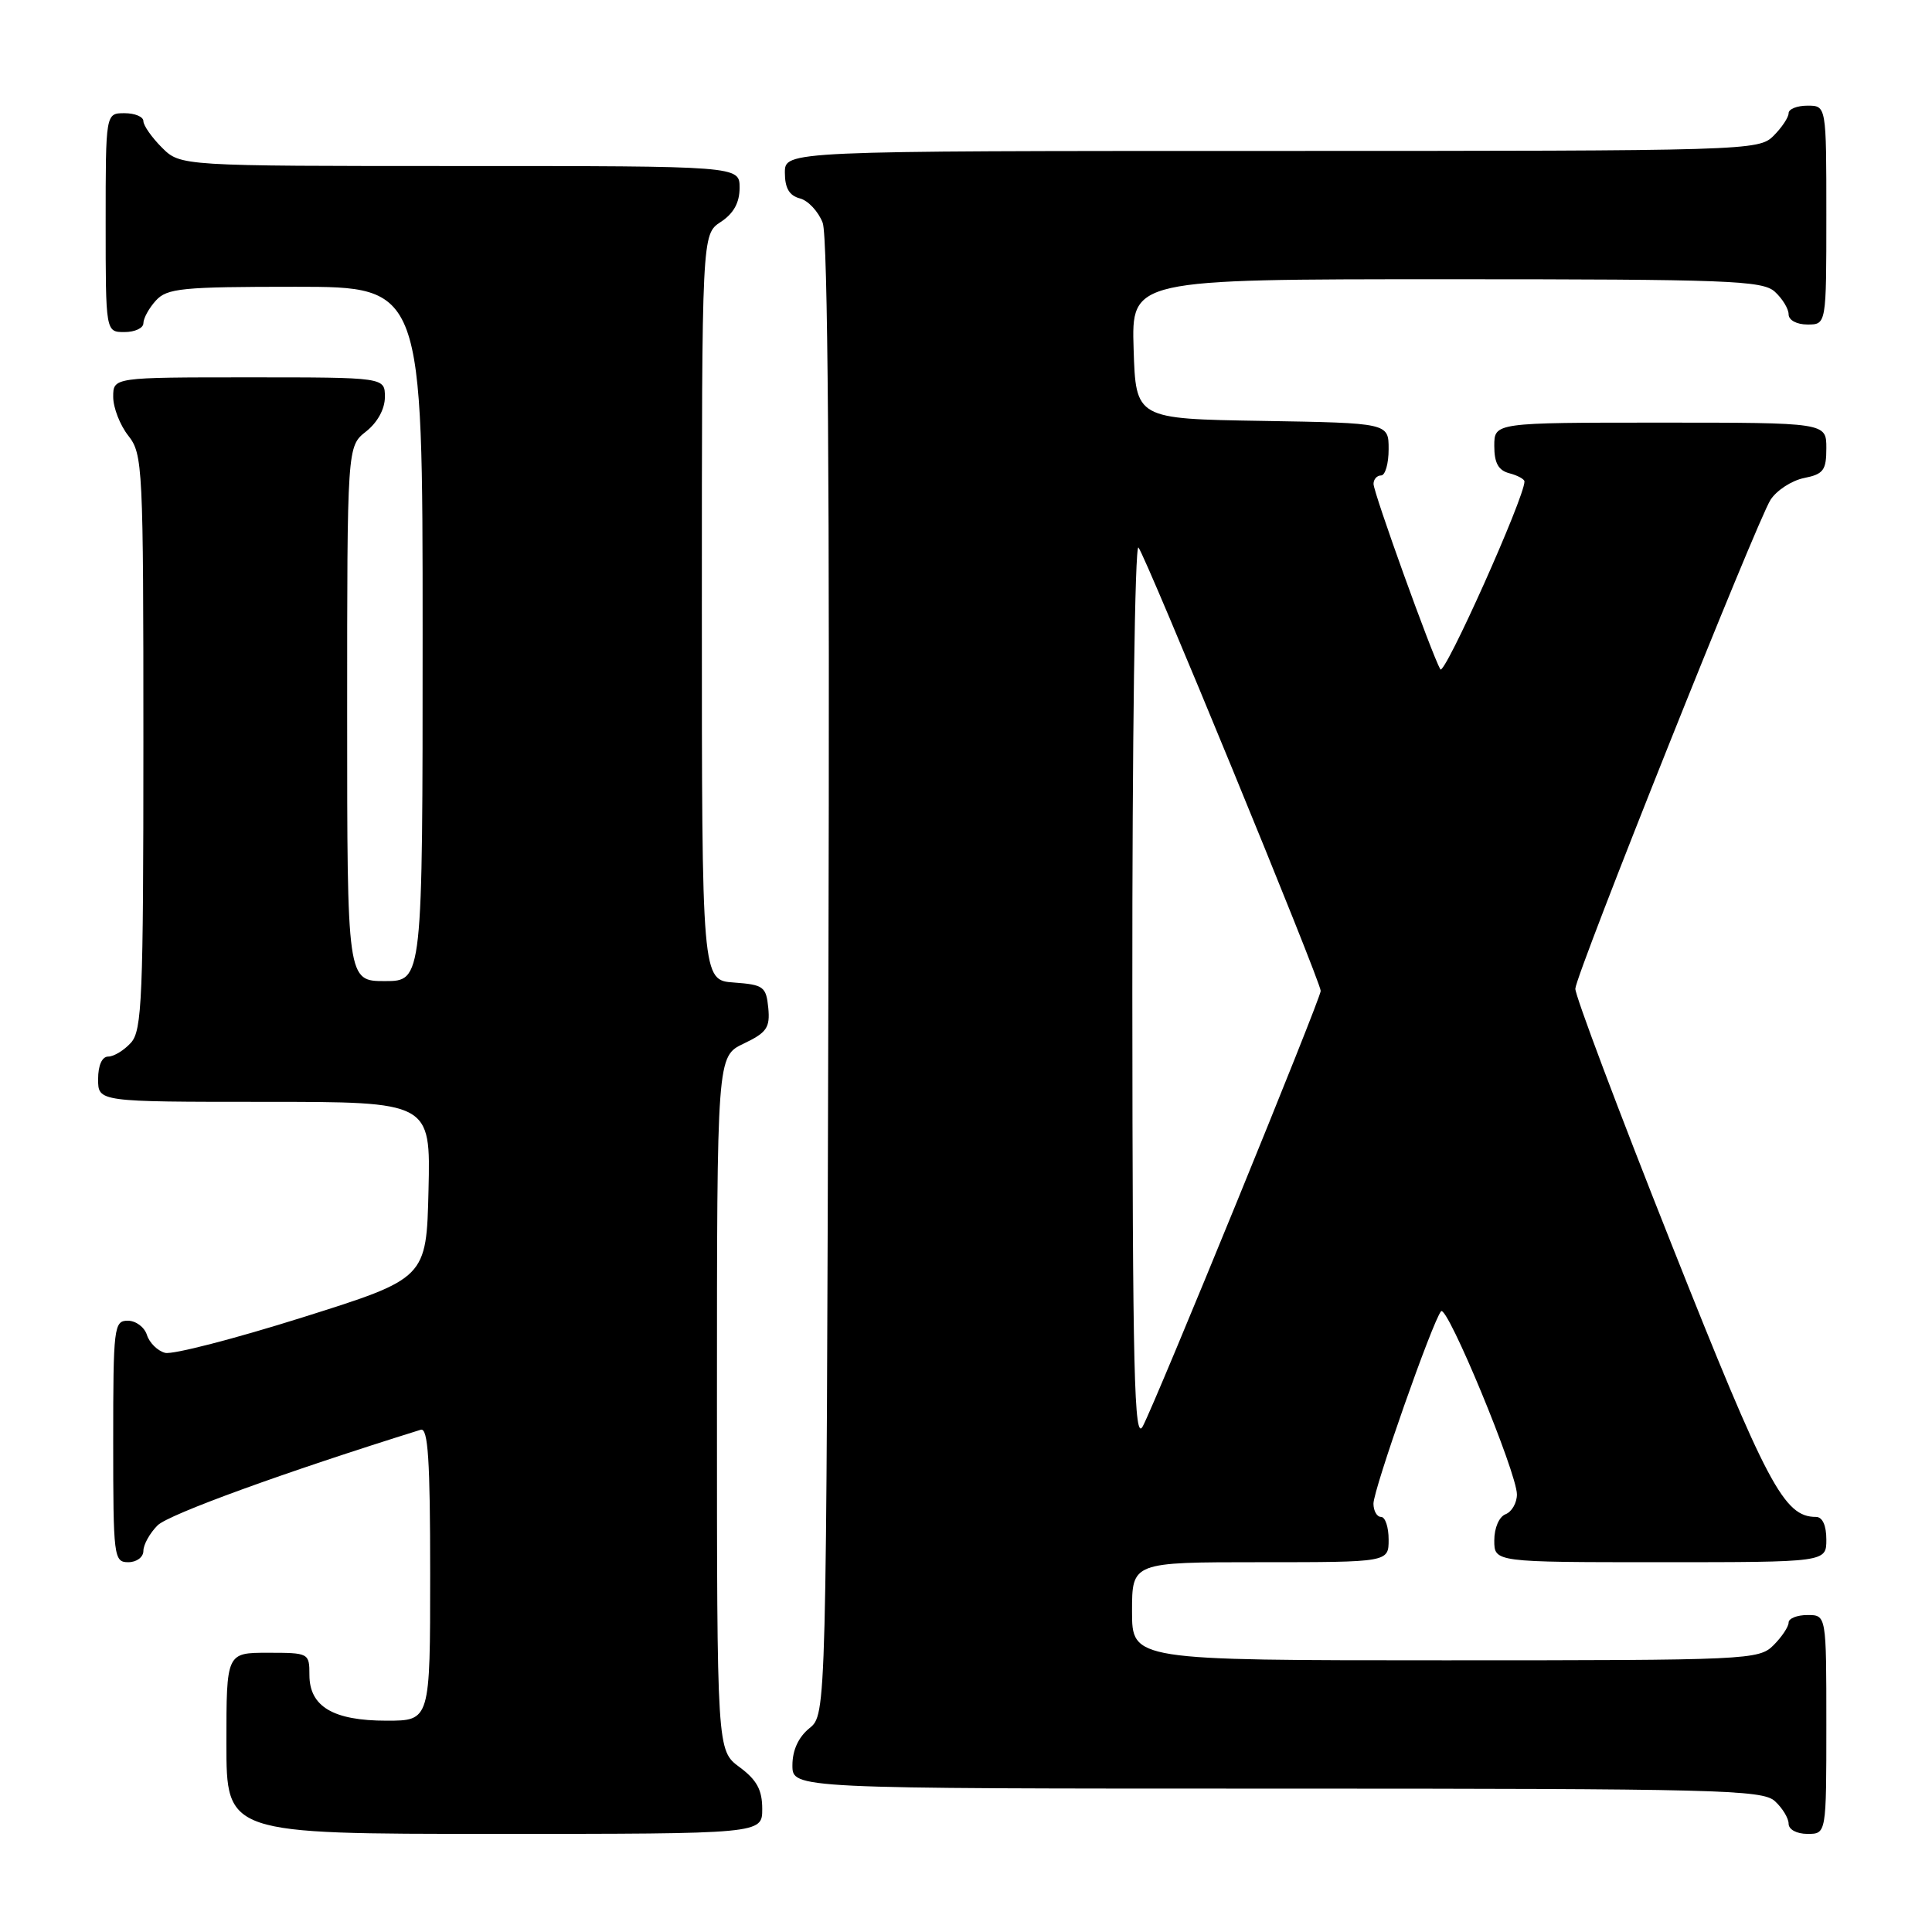 <?xml version="1.0" encoding="UTF-8" standalone="no"?>
<!DOCTYPE svg PUBLIC "-//W3C//DTD SVG 1.1//EN" "http://www.w3.org/Graphics/SVG/1.1/DTD/svg11.dtd" >
<svg xmlns="http://www.w3.org/2000/svg" xmlns:xlink="http://www.w3.org/1999/xlink" version="1.1" viewBox="0 0 256 256">
 <g >
 <path fill="currentColor"
d=" M 101.00 239.69 C 101.00 237.17 100.28 235.85 98.00 234.16 C 95.00 231.94 95.00 231.94 95.00 185.95 C 95.00 139.97 95.00 139.97 98.55 138.28 C 101.61 136.82 102.05 136.16 101.80 133.54 C 101.52 130.73 101.17 130.48 97.25 130.19 C 93.00 129.89 93.00 129.89 93.00 80.47 C 93.00 31.05 93.00 31.05 95.50 29.41 C 97.21 28.29 98.00 26.86 98.00 24.88 C 98.00 22.00 98.00 22.00 60.95 22.00 C 23.91 22.00 23.91 22.00 21.45 19.55 C 20.10 18.20 19.00 16.62 19.00 16.05 C 19.00 15.47 17.88 15.00 16.50 15.00 C 14.00 15.00 14.00 15.00 14.00 29.50 C 14.00 44.00 14.00 44.00 16.50 44.00 C 17.88 44.00 19.00 43.47 19.00 42.83 C 19.00 42.18 19.74 40.83 20.65 39.83 C 22.13 38.19 24.11 38.00 39.15 38.00 C 56.00 38.00 56.00 38.00 56.00 84.00 C 56.00 130.00 56.00 130.00 51.00 130.00 C 46.00 130.00 46.00 130.00 46.00 94.57 C 46.00 59.15 46.00 59.15 48.50 57.18 C 50.02 55.98 51.00 54.19 51.00 52.61 C 51.00 50.00 51.00 50.00 33.00 50.00 C 15.00 50.00 15.00 50.00 15.00 52.59 C 15.00 54.02 15.90 56.33 17.00 57.73 C 18.92 60.17 19.00 61.78 19.00 98.31 C 19.00 132.30 18.82 136.54 17.35 138.17 C 16.43 139.18 15.08 140.00 14.35 140.00 C 13.52 140.00 13.00 141.15 13.00 143.00 C 13.00 146.00 13.00 146.00 35.03 146.00 C 57.06 146.00 57.06 146.00 56.78 157.70 C 56.50 169.39 56.50 169.39 40.09 174.56 C 31.07 177.40 22.87 179.52 21.88 179.26 C 20.88 179.00 19.80 177.93 19.47 176.89 C 19.14 175.85 18.00 175.00 16.93 175.00 C 15.10 175.00 15.00 175.85 15.00 191.00 C 15.00 206.33 15.08 207.00 17.00 207.00 C 18.11 207.00 19.00 206.33 19.00 205.50 C 19.00 204.68 19.84 203.16 20.88 202.12 C 22.34 200.66 37.75 195.06 55.75 189.45 C 56.72 189.15 57.00 193.42 57.00 208.53 C 57.00 228.00 57.00 228.00 51.22 228.00 C 44.15 228.00 41.00 226.13 41.00 221.94 C 41.00 219.04 40.92 219.00 35.50 219.00 C 30.00 219.00 30.00 219.00 30.00 231.00 C 30.00 243.00 30.00 243.00 65.50 243.00 C 101.00 243.00 101.00 243.00 101.00 239.69 Z  M 242.00 228.50 C 242.00 214.00 242.00 214.00 239.50 214.00 C 238.12 214.00 237.00 214.45 237.00 215.00 C 237.00 215.55 236.10 216.90 235.00 218.00 C 233.06 219.94 231.67 220.00 191.50 220.00 C 150.00 220.00 150.00 220.00 150.00 213.50 C 150.00 207.00 150.00 207.00 167.00 207.00 C 184.00 207.00 184.00 207.00 184.00 204.00 C 184.00 202.35 183.55 201.00 183.00 201.00 C 182.45 201.00 182.00 200.21 181.99 199.25 C 181.98 197.39 189.84 175.02 190.95 173.75 C 191.75 172.83 201.00 195.16 201.00 198.02 C 201.00 199.14 200.32 200.32 199.50 200.64 C 198.64 200.97 198.00 202.46 198.00 204.11 C 198.00 207.00 198.00 207.00 220.00 207.00 C 242.00 207.00 242.00 207.00 242.00 204.00 C 242.00 202.13 241.49 201.00 240.63 201.00 C 236.38 201.00 234.17 196.83 221.45 164.78 C 214.40 147.03 208.68 131.82 208.74 131.00 C 208.89 128.89 232.81 69.00 234.61 66.22 C 235.43 64.96 237.42 63.67 239.05 63.34 C 241.62 62.83 242.00 62.31 242.00 59.38 C 242.00 56.00 242.00 56.00 220.00 56.00 C 198.00 56.00 198.00 56.00 198.00 59.09 C 198.00 61.35 198.54 62.33 200.00 62.71 C 201.10 63.00 202.00 63.49 202.00 63.80 C 202.00 65.93 191.38 89.64 190.85 88.69 C 189.67 86.58 182.00 65.29 182.00 64.12 C 182.00 63.51 182.45 63.00 183.00 63.00 C 183.55 63.00 184.00 61.44 184.00 59.52 C 184.00 56.05 184.00 56.05 167.25 55.77 C 150.50 55.50 150.50 55.50 150.21 46.25 C 149.92 37.00 149.92 37.00 191.63 37.00 C 229.04 37.00 233.53 37.17 235.17 38.65 C 236.18 39.57 237.00 40.92 237.00 41.65 C 237.00 42.42 238.07 43.00 239.50 43.00 C 242.00 43.00 242.00 43.00 242.00 28.50 C 242.00 14.00 242.00 14.00 239.50 14.00 C 238.12 14.00 237.00 14.45 237.00 15.00 C 237.00 15.55 236.10 16.90 235.00 18.00 C 233.04 19.96 231.67 20.00 168.50 20.00 C 104.00 20.00 104.00 20.00 104.00 22.88 C 104.00 24.92 104.58 25.92 105.99 26.29 C 107.08 26.57 108.44 28.03 109.01 29.52 C 109.70 31.33 109.95 64.53 109.77 129.70 C 109.50 227.18 109.50 227.18 107.25 229.00 C 105.80 230.18 105.00 231.91 105.00 233.91 C 105.00 237.00 105.00 237.00 169.17 237.00 C 227.48 237.00 233.51 237.15 235.17 238.65 C 236.18 239.57 237.00 240.92 237.00 241.65 C 237.00 242.42 238.07 243.00 239.50 243.00 C 242.00 243.00 242.00 243.00 242.00 228.50 Z  M 150.04 131.55 C 150.02 98.58 150.38 72.03 150.85 72.55 C 151.80 73.62 175.00 130.06 175.00 131.30 C 175.00 132.33 153.19 185.69 151.42 189.00 C 150.29 191.11 150.07 182.22 150.04 131.55 Z "/>
</g>
</svg>